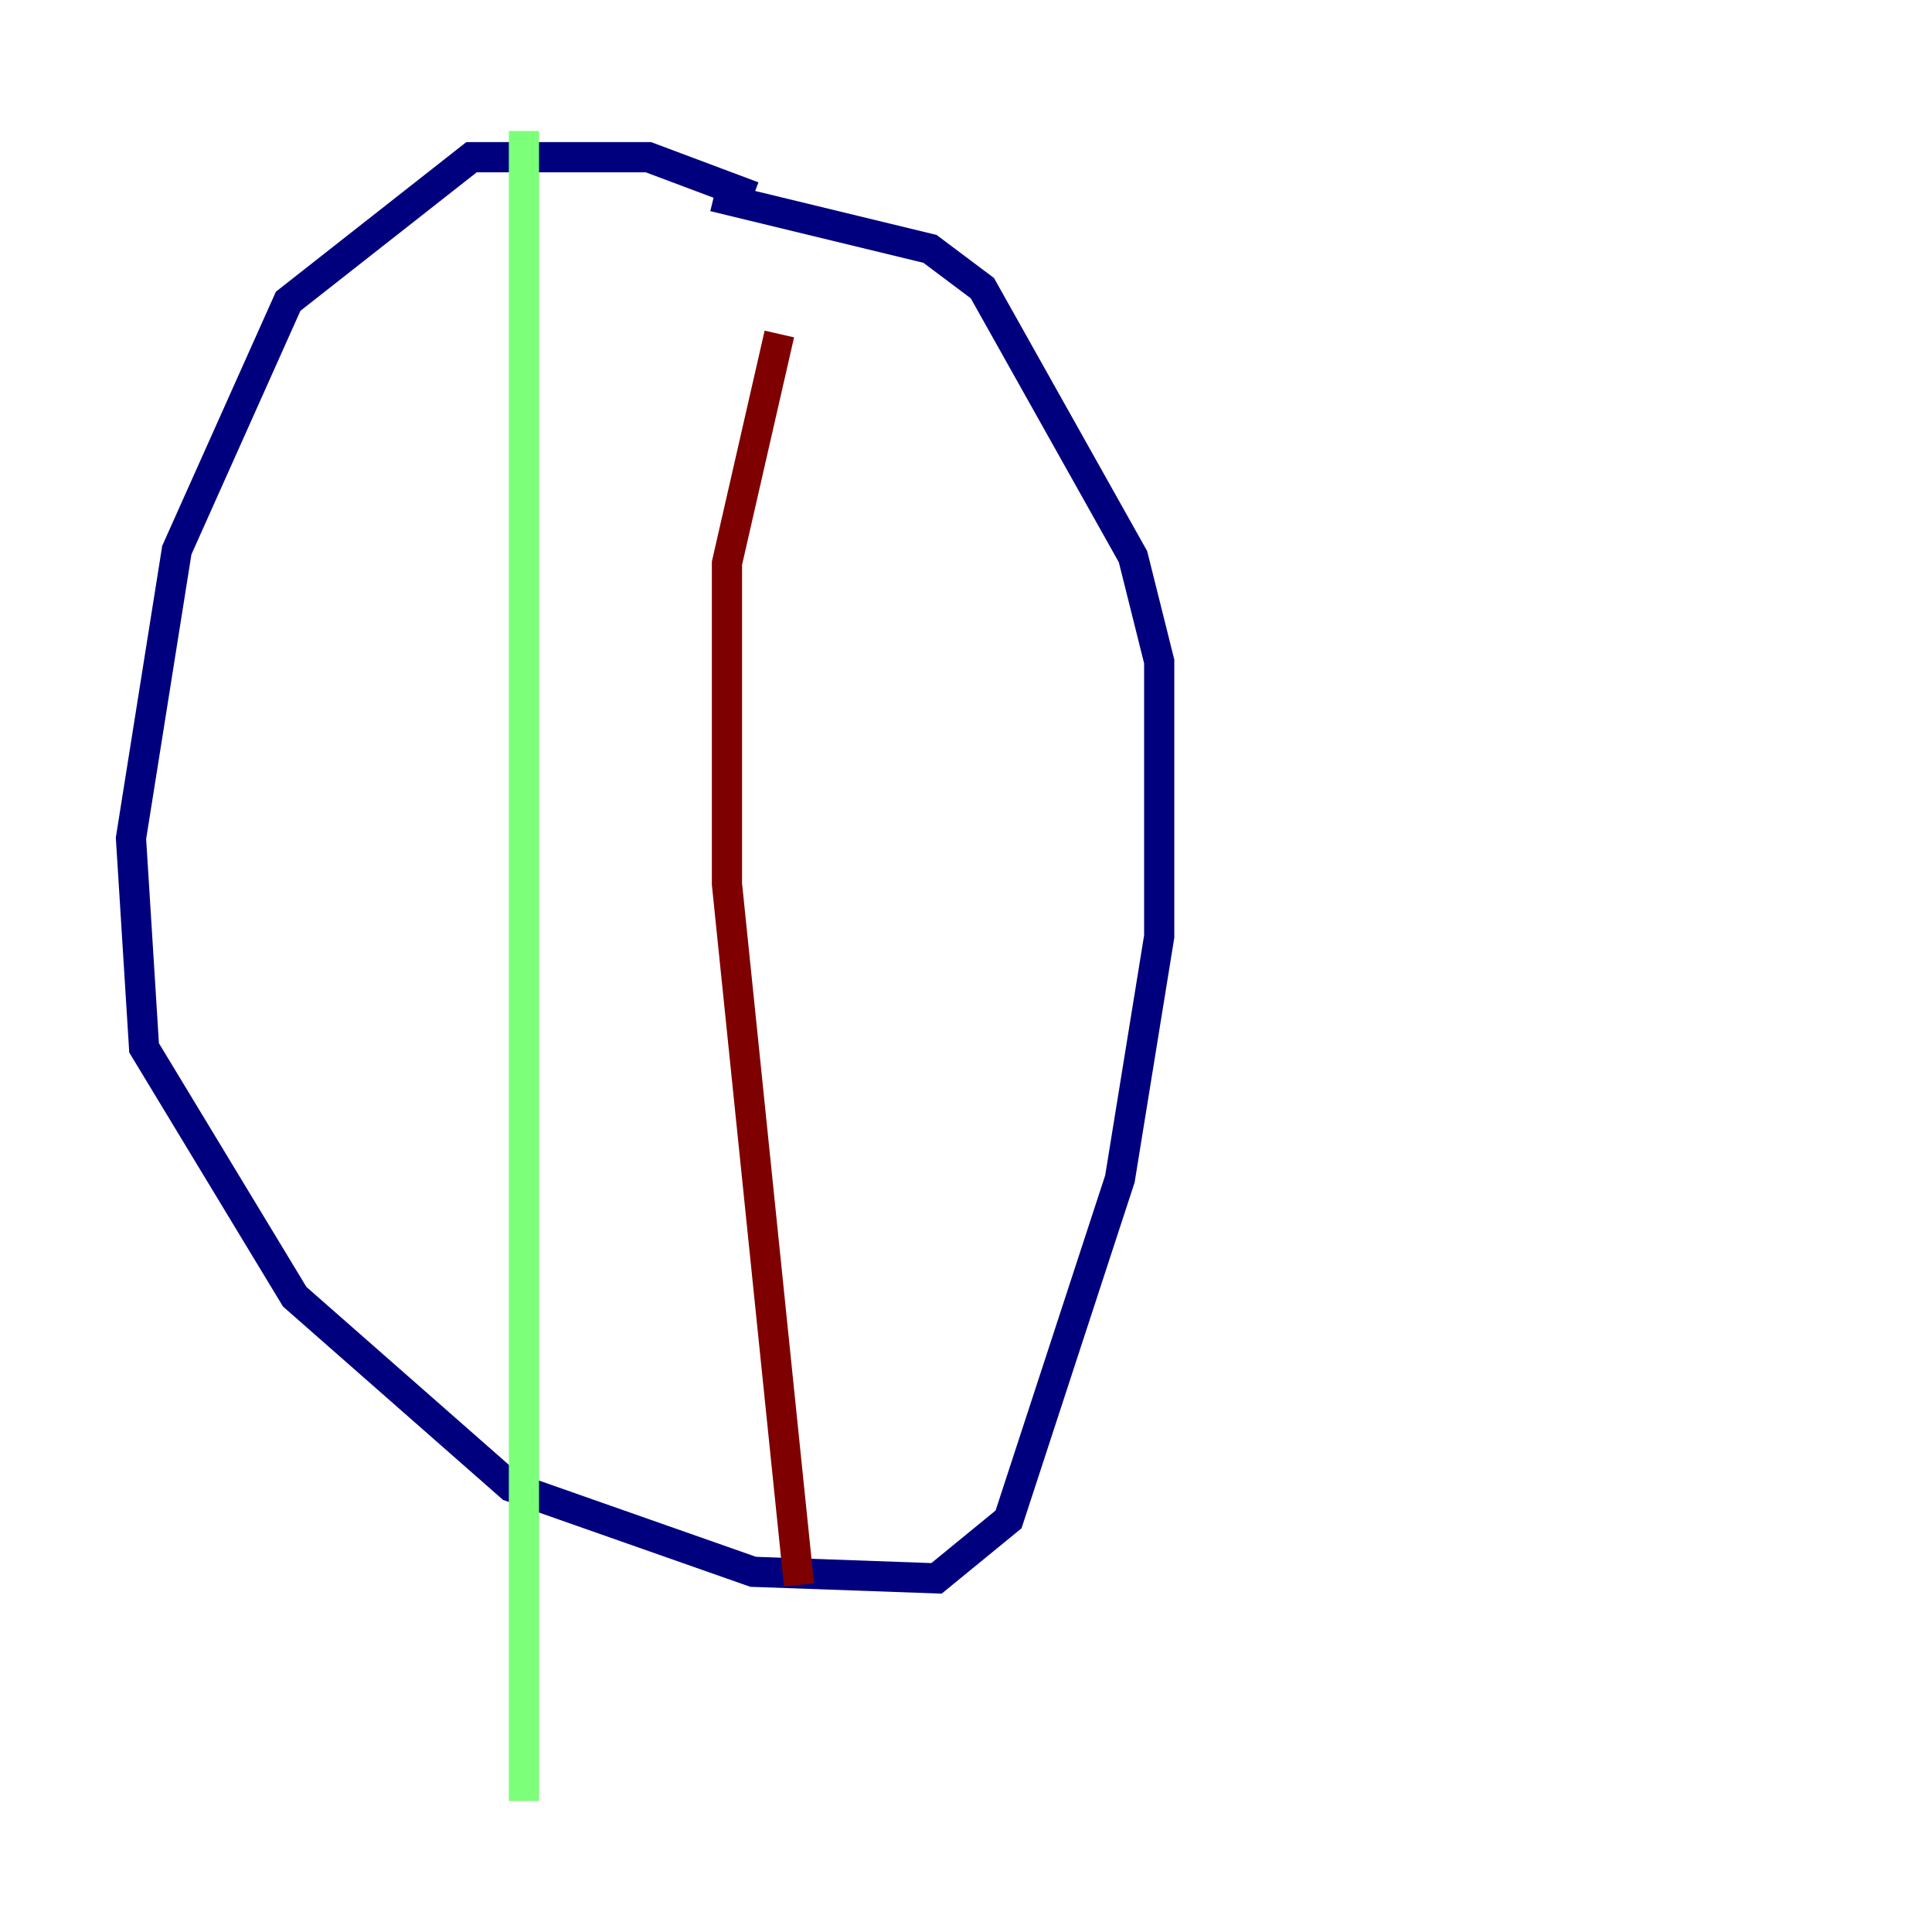 <?xml version="1.0" encoding="utf-8" ?>
<svg baseProfile="tiny" height="128" version="1.2" viewBox="0,0,128,128" width="128" xmlns="http://www.w3.org/2000/svg" xmlns:ev="http://www.w3.org/2001/xml-events" xmlns:xlink="http://www.w3.org/1999/xlink"><defs /><polyline fill="none" points="49.898,13.017 42.956,10.414 31.241,10.414 19.091,19.959 11.715,36.447 8.678,55.539 9.546,69.424 19.525,85.912 33.844,98.495 49.898,104.136 62.047,104.57 66.82,100.664 74.197,78.102 76.8,62.047 76.8,43.824 75.064,36.881 65.085,19.091 61.614,16.488 47.295,13.017" stroke="#00007f" stroke-width="2" /><polyline fill="none" points="34.712,8.678 34.712,119.322" stroke="#7cff79" stroke-width="2" /><polyline fill="none" points="52.936,105.003 48.163,58.576 48.163,37.315 51.634,22.129" stroke="#7f0000" stroke-width="2" /></svg>
